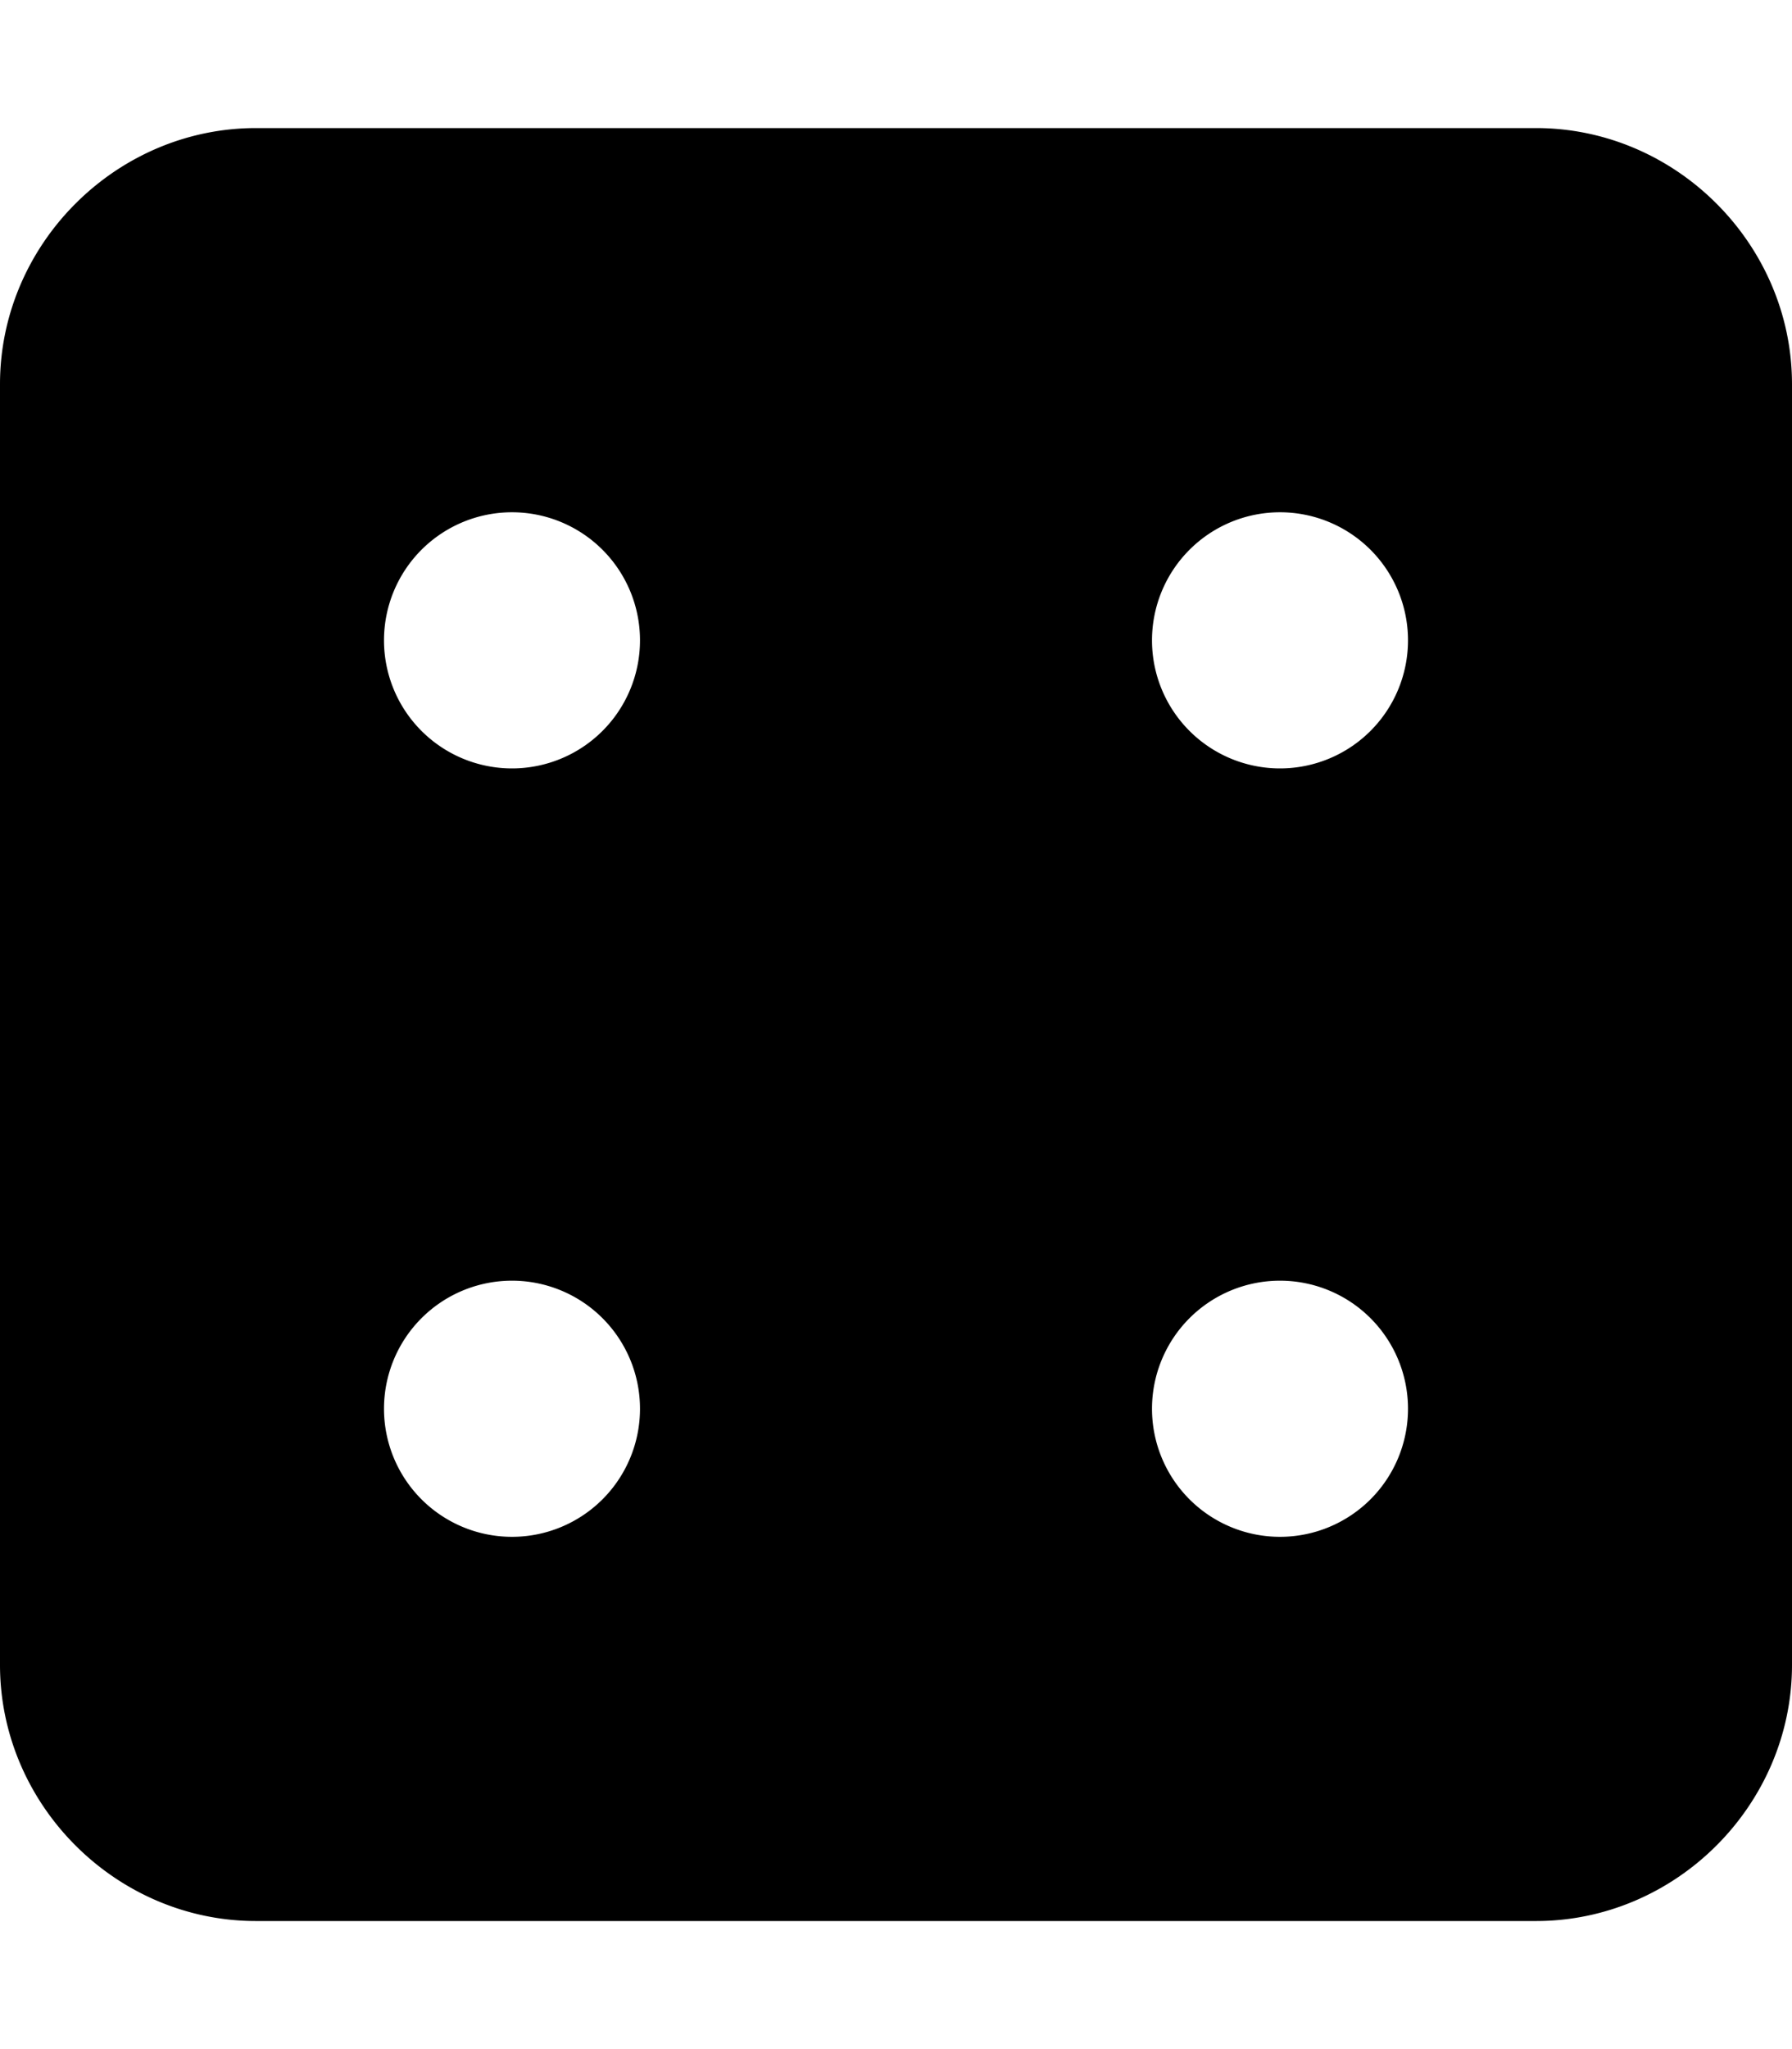 <svg xmlns="http://www.w3.org/2000/svg" viewBox="0 0 448 512">
  <path fill="currentColor" d="M384 32H64C29 32 0 61 0 96v320c0 35 29 64 64 64h320c35 0 64-29 64-64V96c0-35-29-64-64-64zM128 384a32 32 0 110-64 32 32 0 010 64zm0-192a32 32 0 110-64 32 32 0 010 64zm192 192a32 32 0 110-64 32 32 0 010 64zm0-192a32 32 0 110-64 32 32 0 010 64z"/>
</svg>